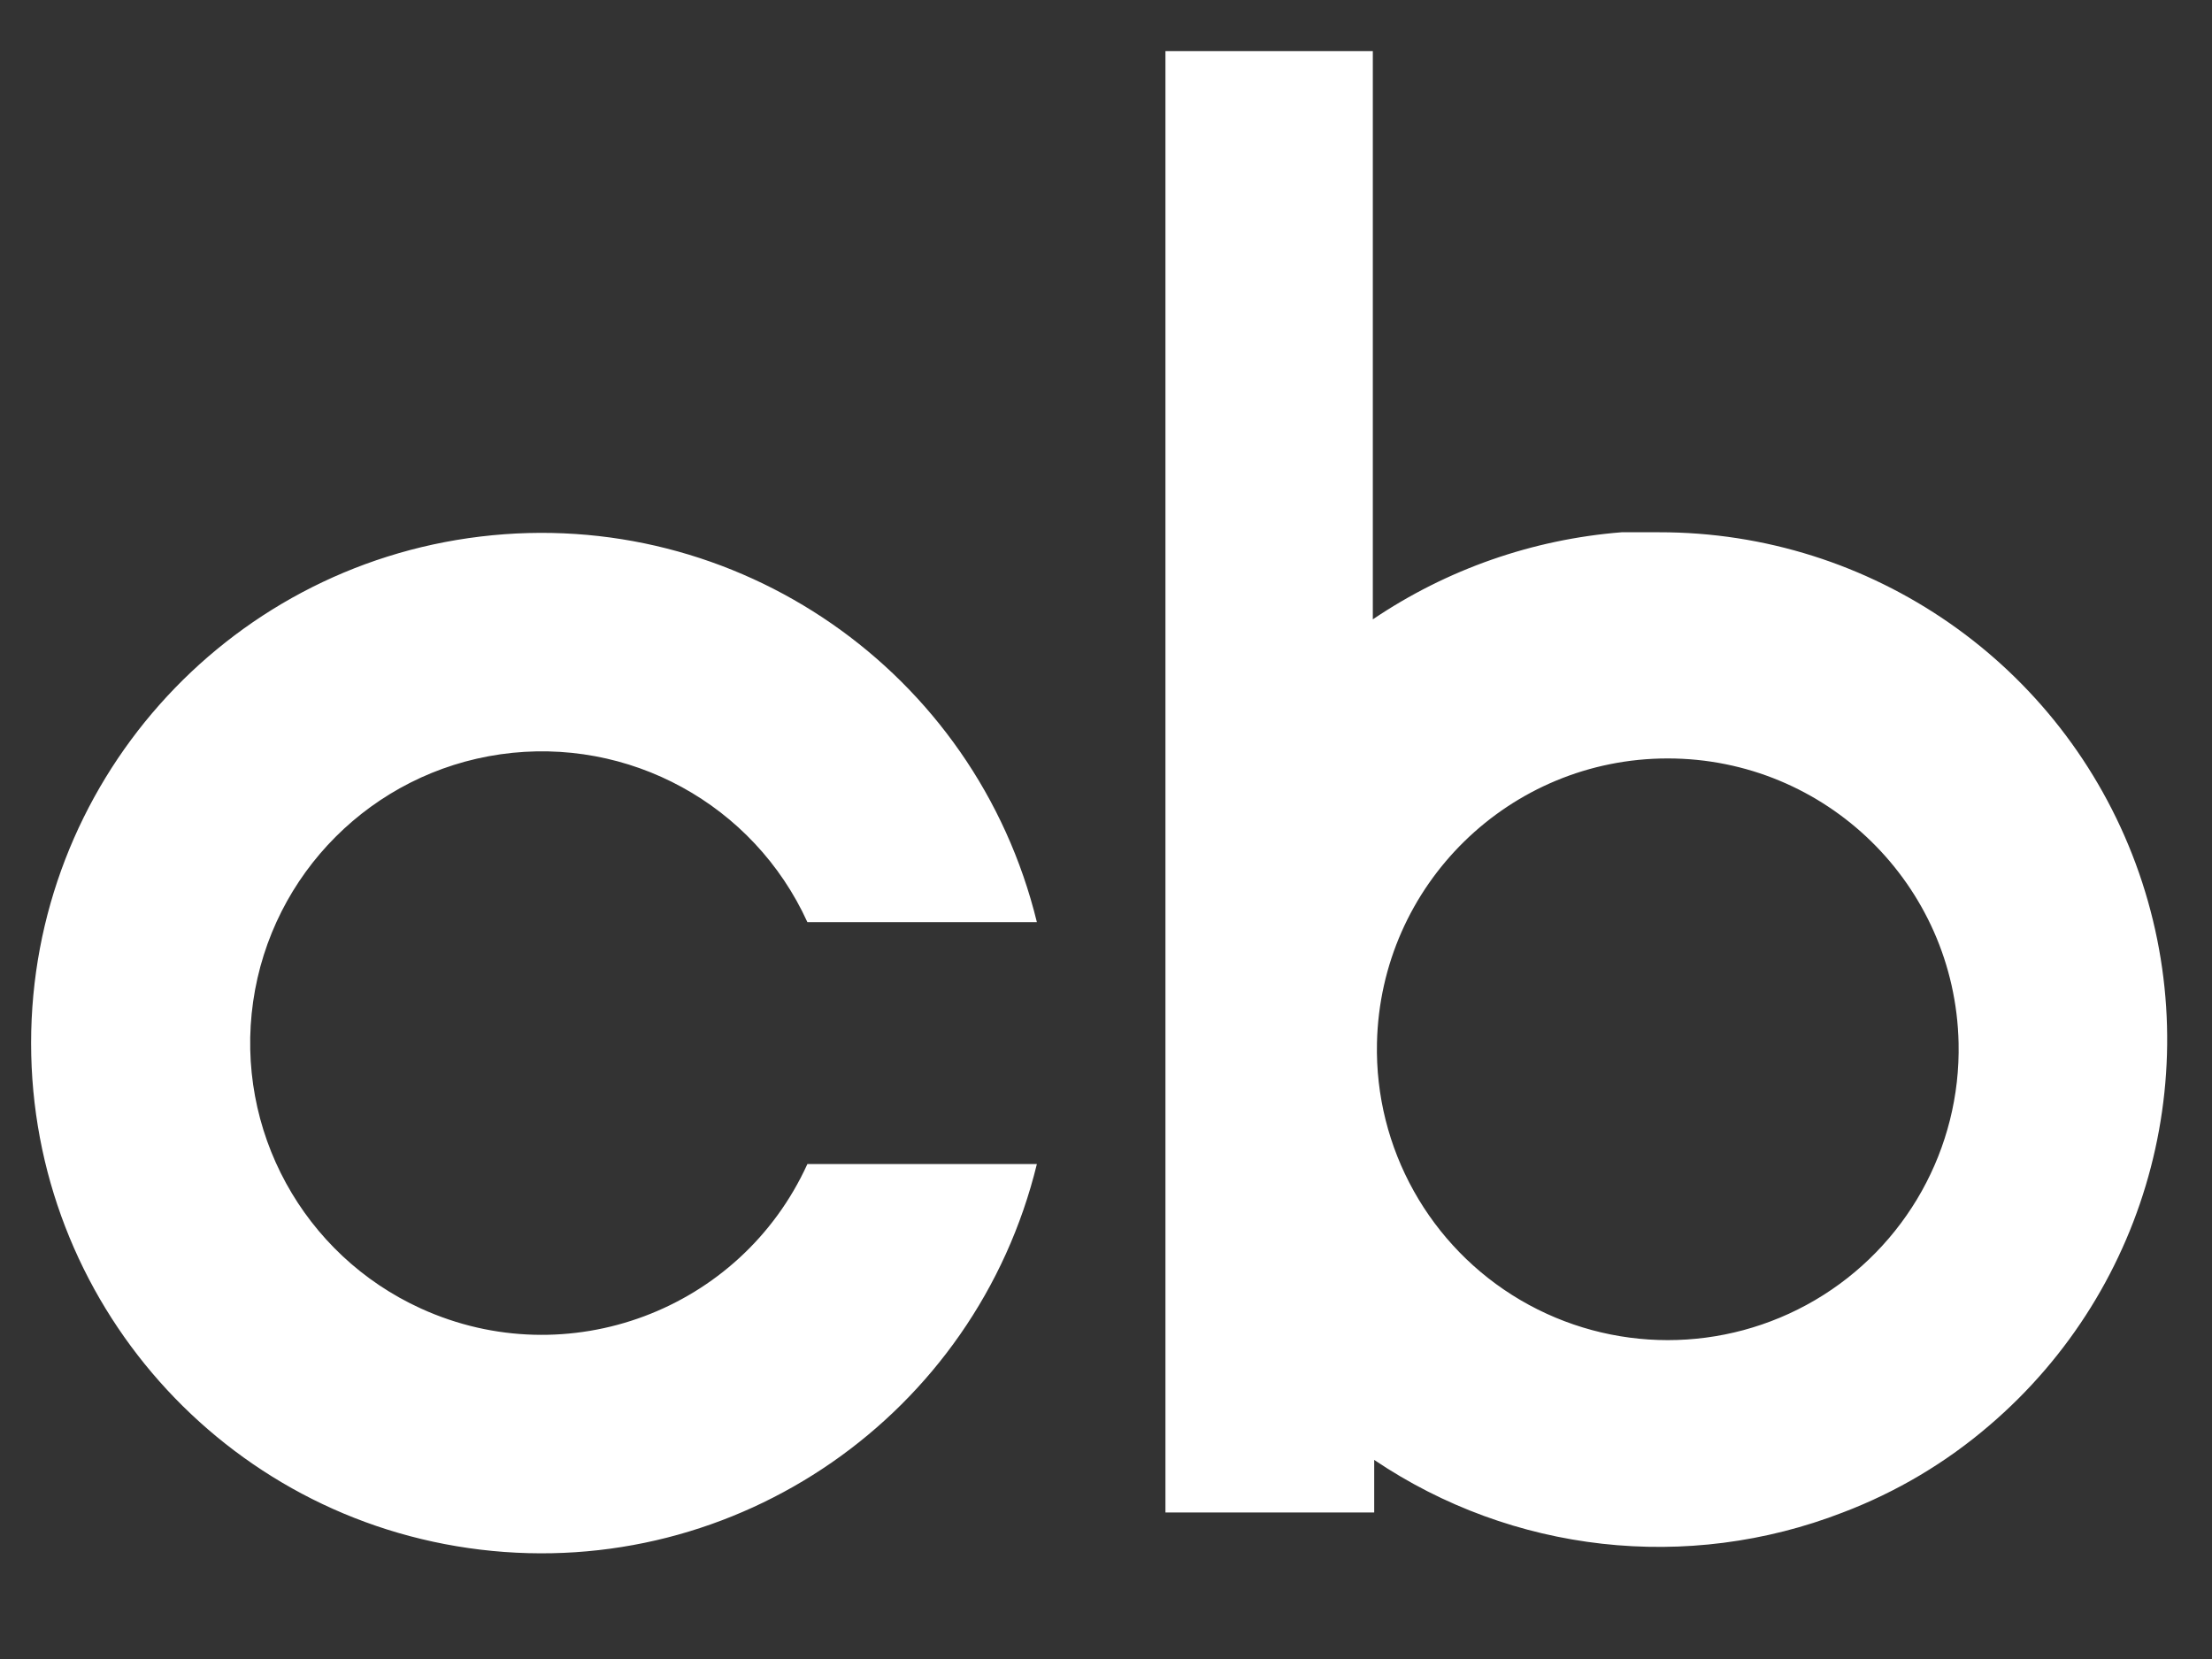 <?xml version="1.0" encoding="UTF-8"?>
<svg width="16px" height="12px" viewBox="0 0 16 12" version="1.1" xmlns="http://www.w3.org/2000/svg" xmlns:xlink="http://www.w3.org/1999/xlink">
    <rect x="0" y="0" width="16" height="12" fill="#333333" stroke="none"/>
    <!-- Generator: Sketch 59 (86127) - https://sketch.com -->
    <title>crunchbasecb</title>
    <desc>Created with Sketch.</desc>
    <g id="Page-1" stroke="none" stroke-width="1" fill="none" fill-rule="evenodd">
        <g id="crunchbase" fill="#FFFFFF" fill-rule="nonzero">
            <path d="M5.84,8.42 L7.5,8.42 C7.057,10.234 5.329,11.432 3.475,11.209 C1.62,10.986 0.225,9.412 0.225,7.545 C0.225,5.678 1.62,4.104 3.475,3.881 C5.329,3.658 7.057,4.856 7.5,6.67 L5.84,6.67 C5.452,5.818 4.548,5.323 3.62,5.456 C2.693,5.589 1.964,6.318 1.831,7.245 C1.698,8.173 2.193,9.077 3.045,9.465 C4.105,9.948 5.357,9.48 5.84,8.42 Z M9.93,0.37 L9.93,4.48 C10.465,4.118 11.086,3.901 11.73,3.85 L12,3.85 C13.538,3.848 14.914,4.804 15.448,6.247 C15.981,7.689 15.559,9.311 14.39,10.31 C14.076,10.58 13.717,10.793 13.33,10.94 C12.206,11.376 10.94,11.234 9.94,10.56 L9.94,10.94 L8.43,10.94 L8.43,0.37 L9.93,0.37 Z M12.063,5.486 C10.919,5.486 9.985,6.4 9.96,7.544 C9.943,8.306 10.341,9.018 10.998,9.404 C11.656,9.79 12.471,9.79 13.129,9.404 C13.786,9.018 14.184,8.306 14.167,7.544 C14.142,6.4 13.208,5.486 12.063,5.486 Z" id="Shape"></path>
        </g>
    </g>
</svg>